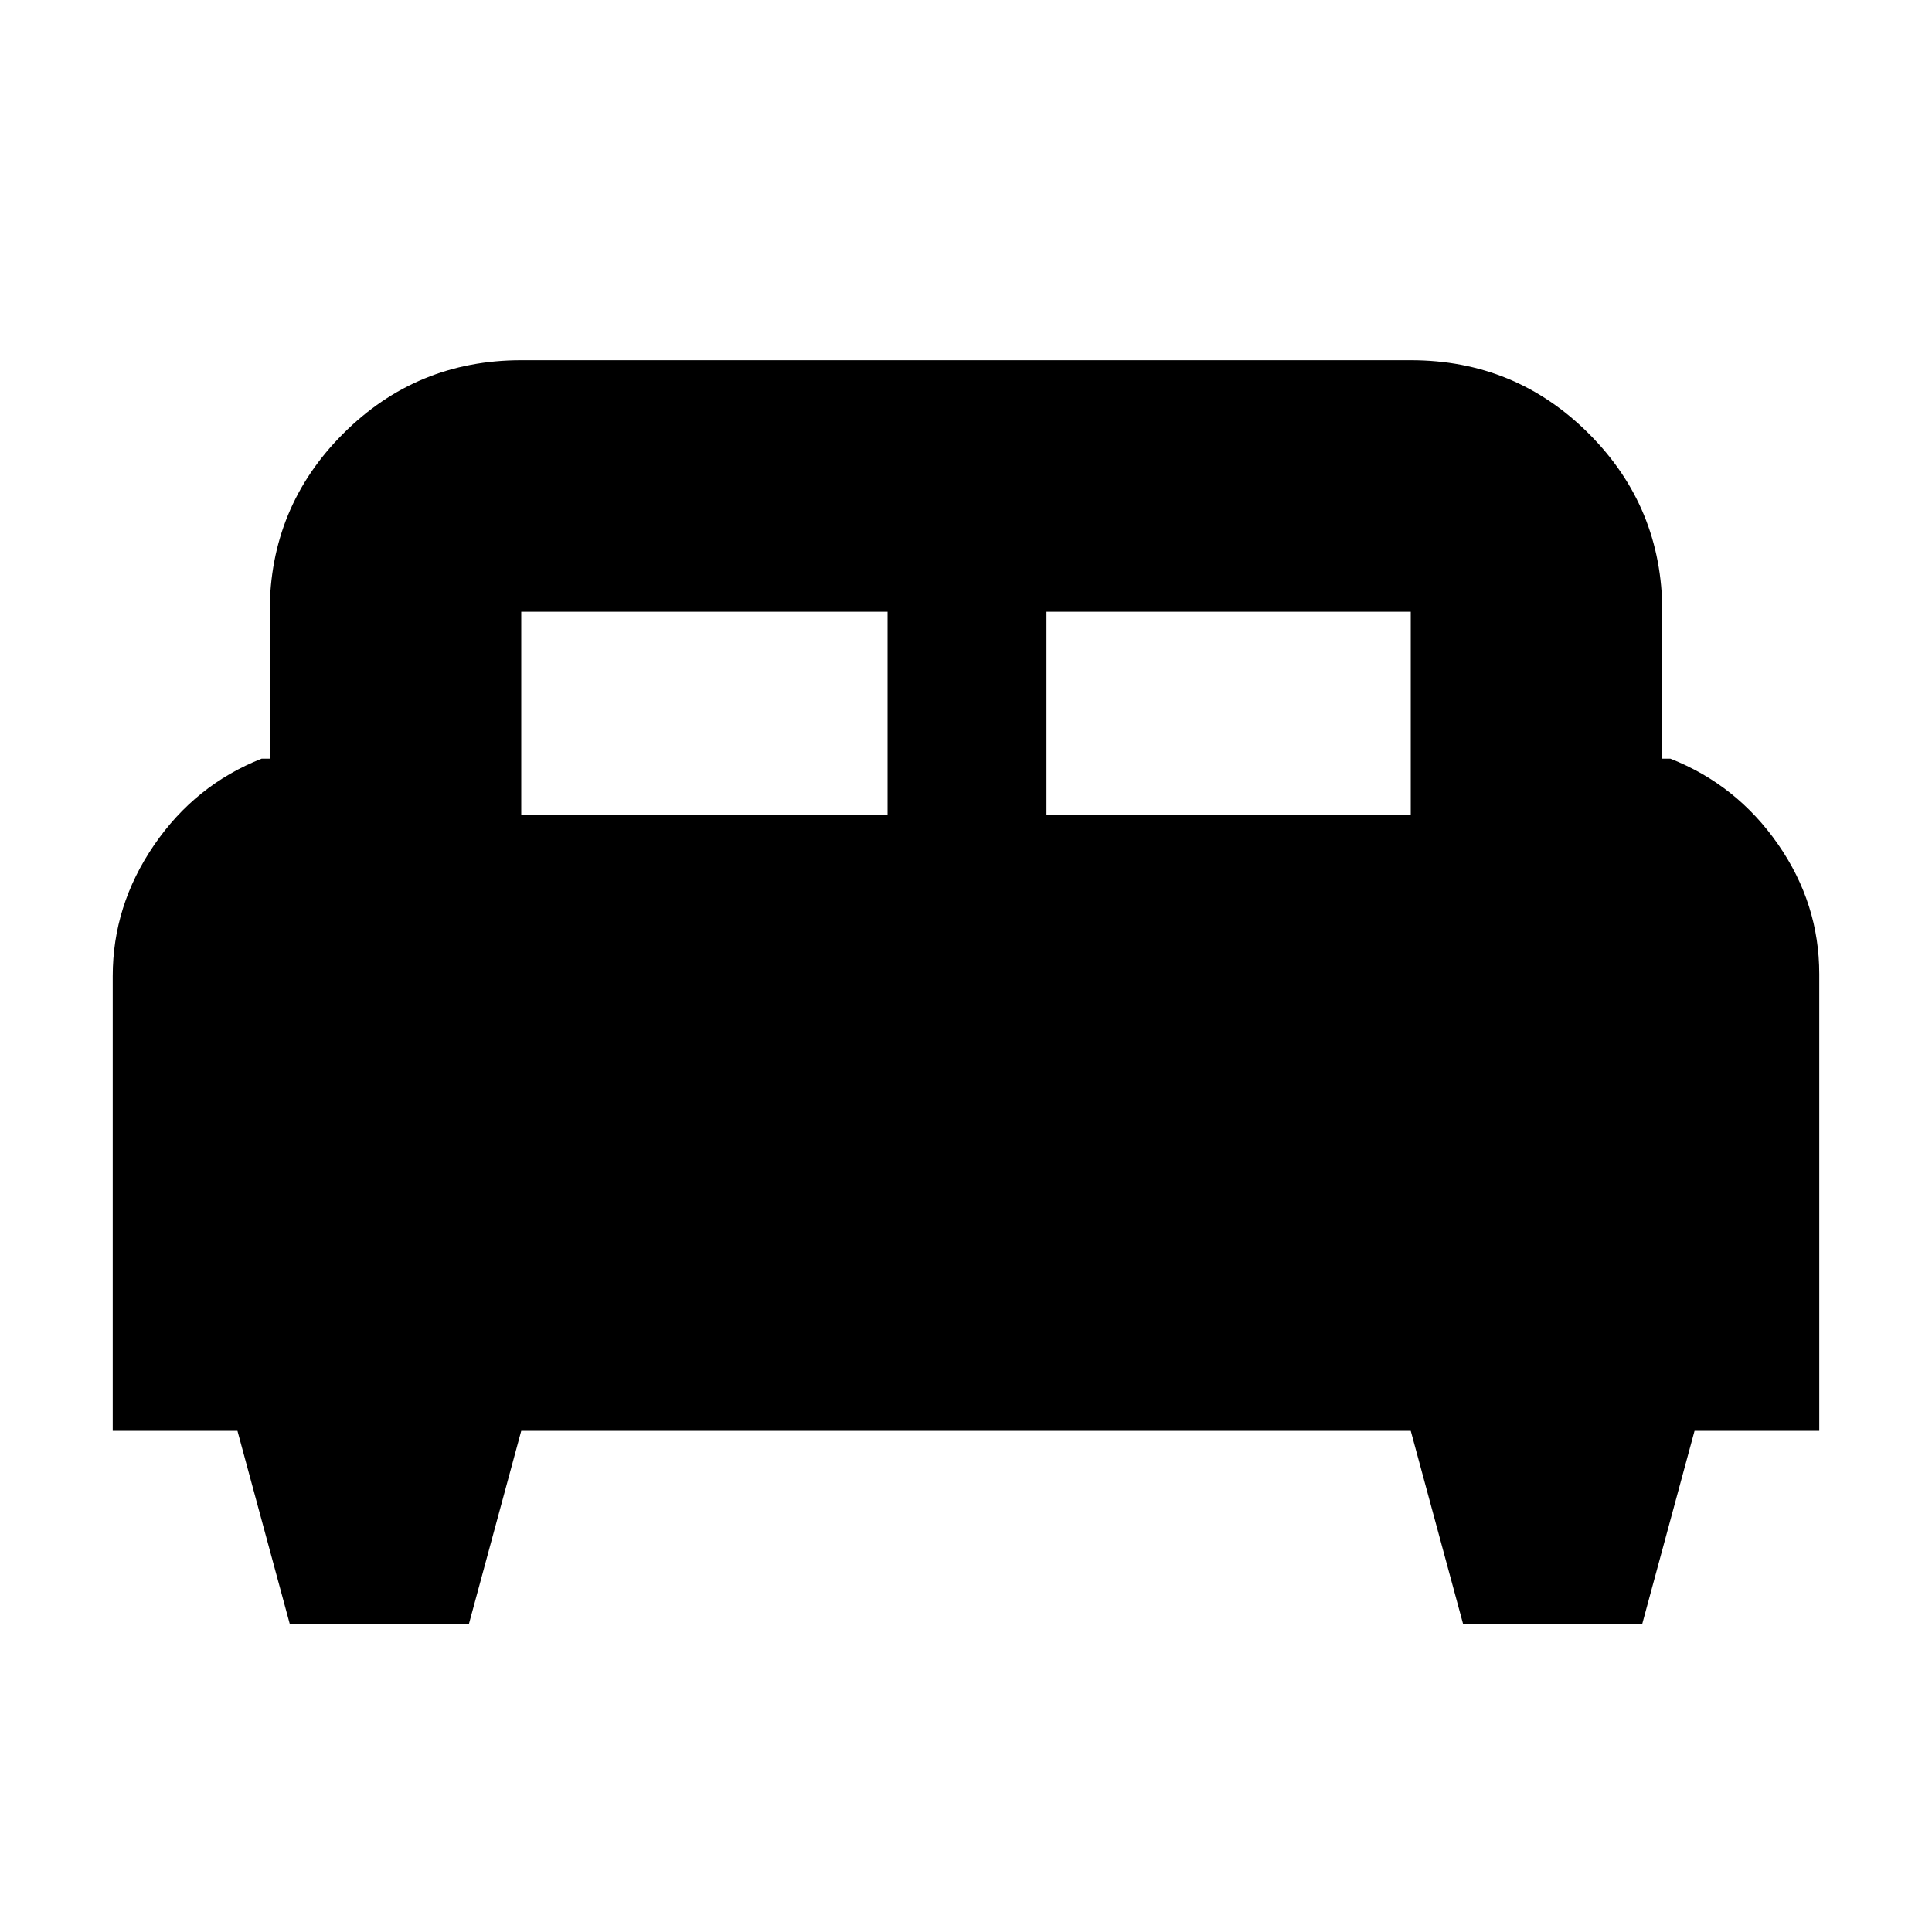 <svg xmlns="http://www.w3.org/2000/svg" height="20" width="20"><path d="M4.854 16.812H3L2.458 14.812H1.167V10.104Q1.167 9.375 1.594 8.75Q2.021 8.125 2.708 7.854H2.792V6.333Q2.792 5.25 3.552 4.49Q4.312 3.729 5.396 3.729H14.604Q15.688 3.729 16.448 4.49Q17.208 5.25 17.208 6.333V7.854H17.292Q17.979 8.125 18.406 8.74Q18.833 9.354 18.833 10.083V14.812H17.542L17 16.812H15.146L14.604 14.812H5.396ZM10.833 8.438H14.604V6.333Q14.604 6.333 14.604 6.333Q14.604 6.333 14.604 6.333H10.833ZM5.396 8.438H9.188V6.333H5.396Q5.396 6.333 5.396 6.333Q5.396 6.333 5.396 6.333Z"/></svg>